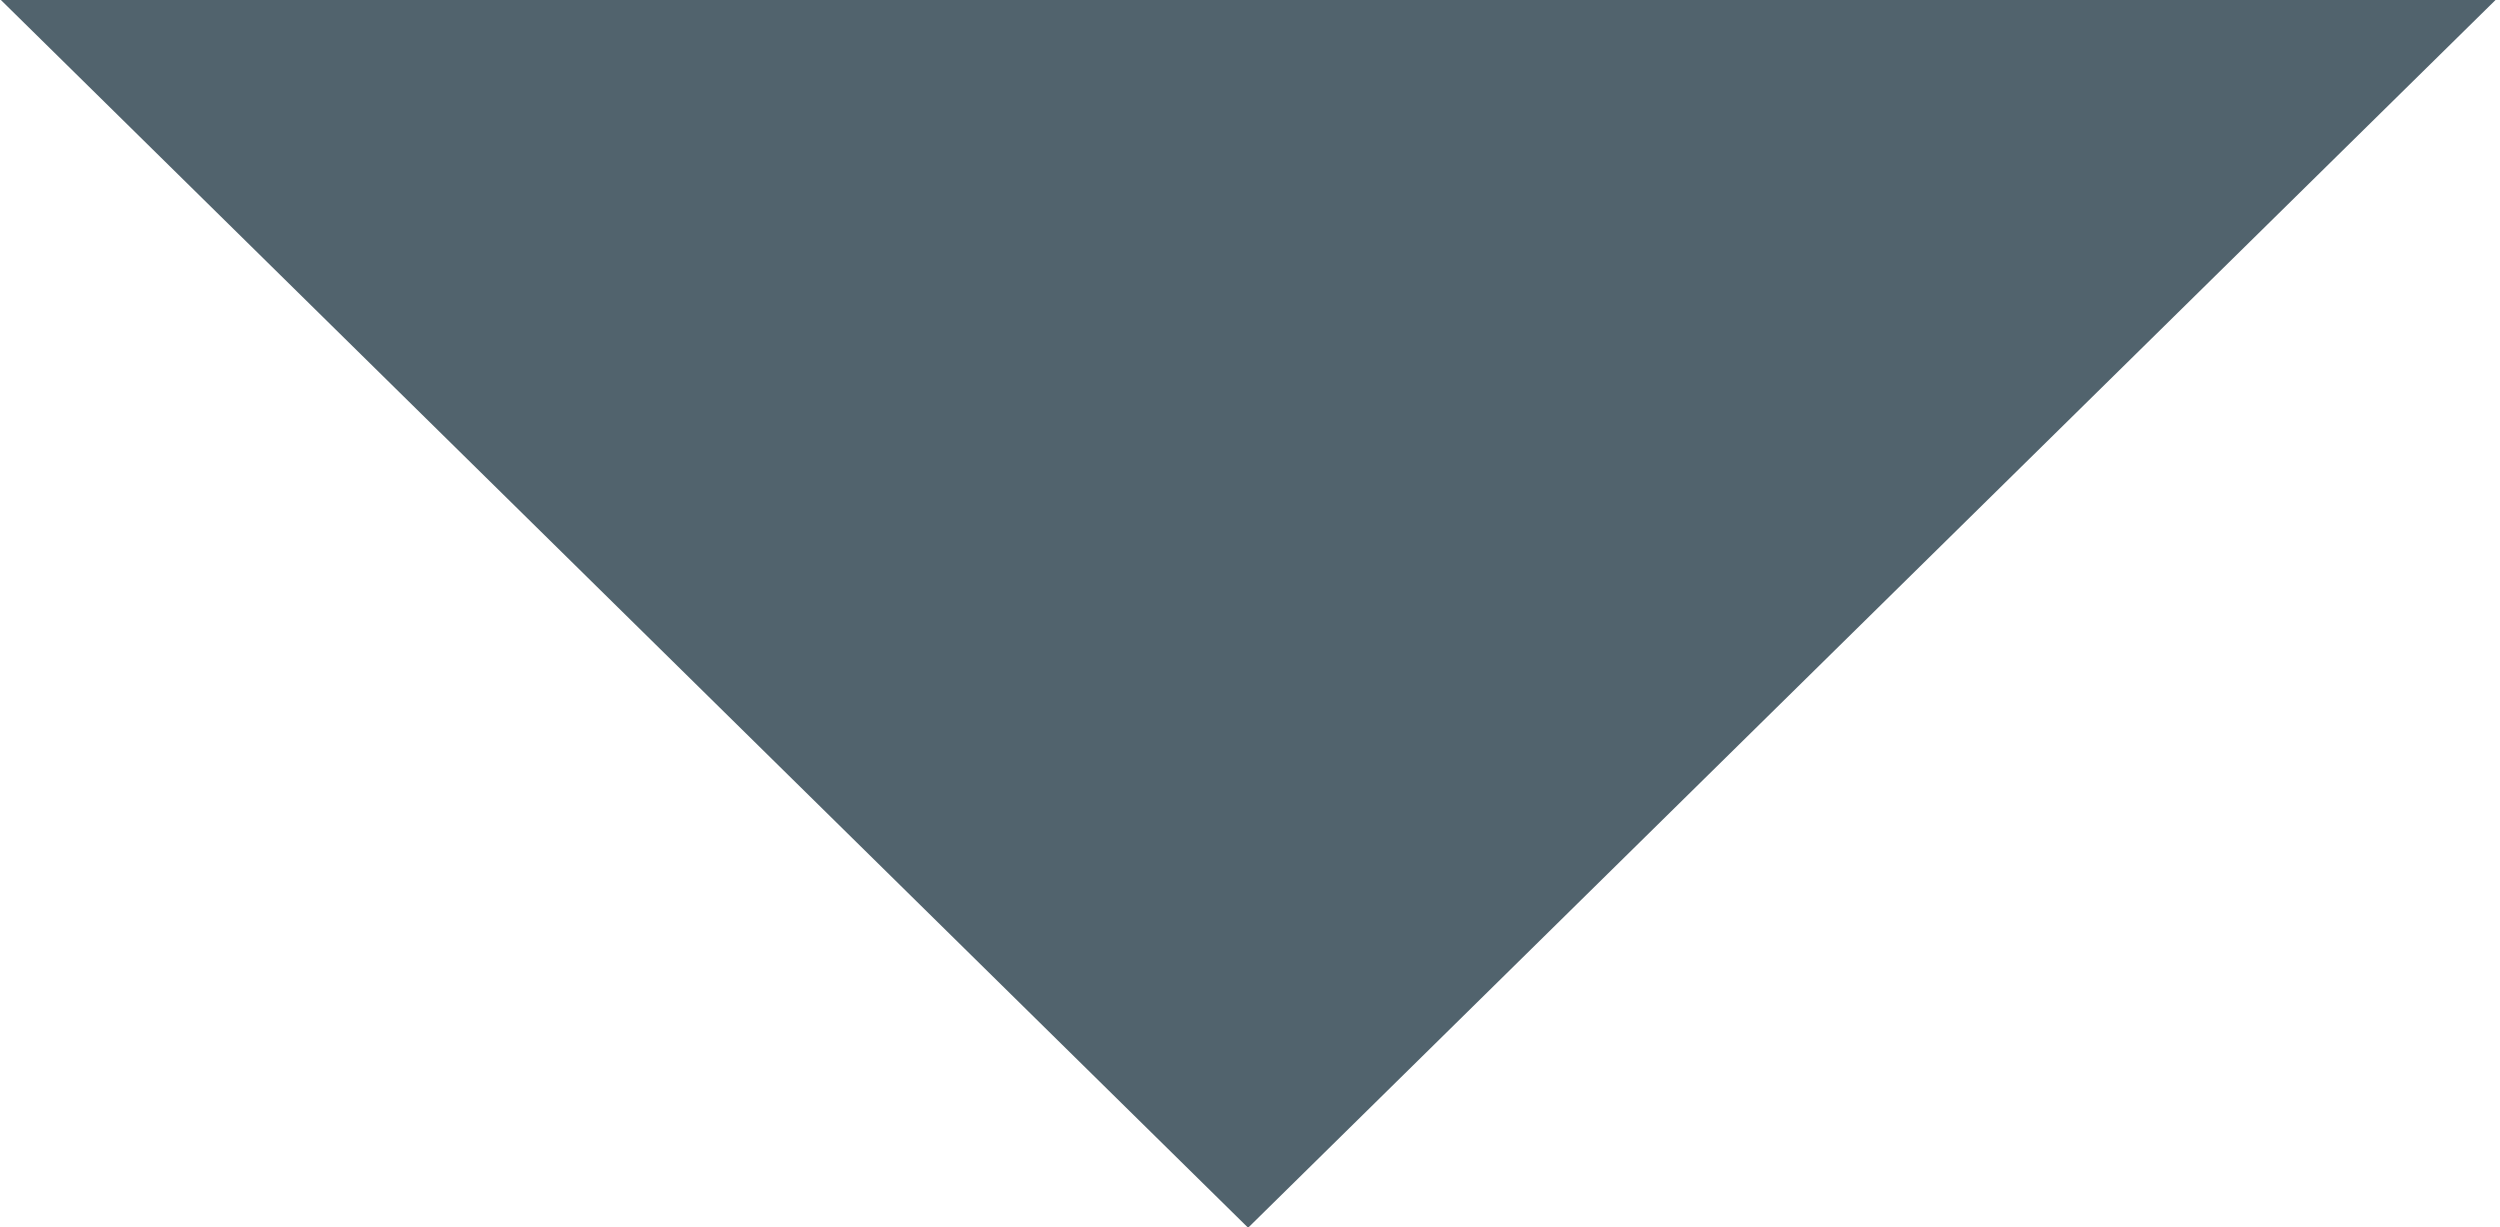 <svg xmlns="http://www.w3.org/2000/svg" width="11.906" height="5.844" viewBox="0 0 11.906 5.844">
<defs>
    <style>
      .cls-1 {
        fill: #51636d;
        fill-rule: evenodd;
      }
    </style>
  </defs>
  <path id="arow" class="cls-1" d="M919.444,526.441l5.955-5.861H913.49Z" transform="translate(-913.5 -520.594)"/>
</svg>
